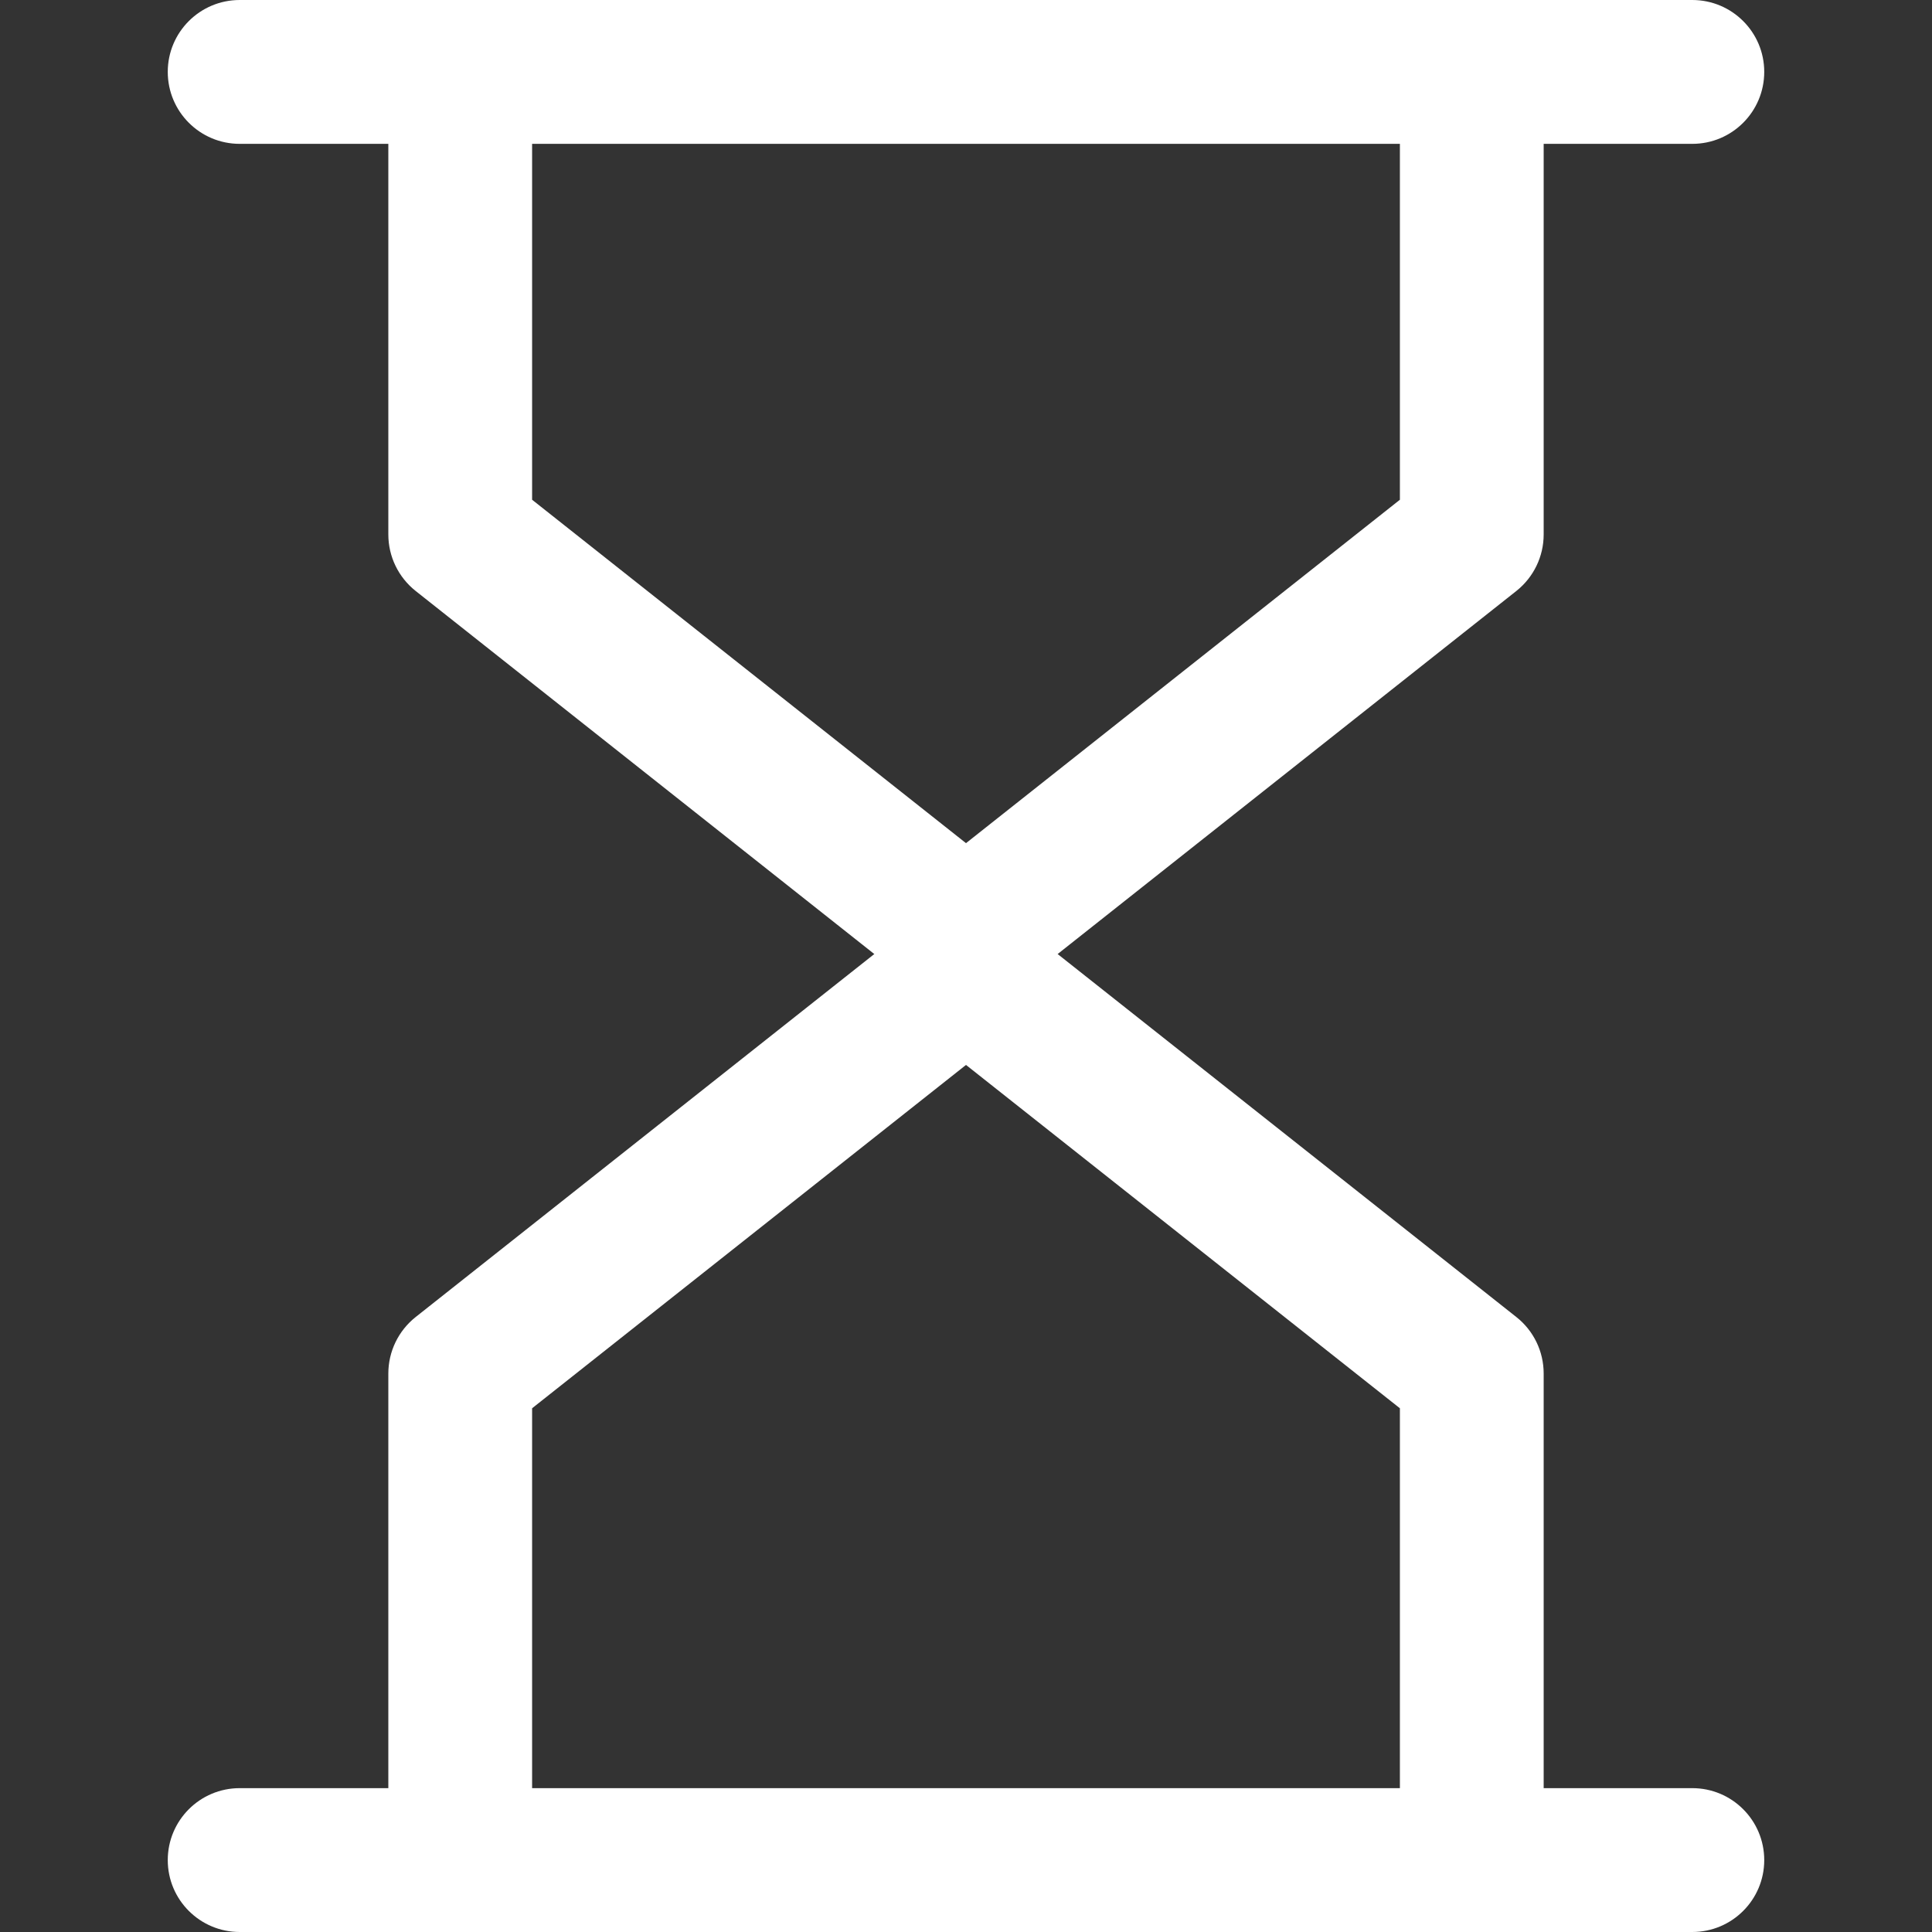 <svg width="24" height="24" viewBox="0 0 24 24" fill="none" xmlns="http://www.w3.org/2000/svg">
<rect x="0" y="0" width="24" height="24" fill="#333333" stroke="none"/>
<path d="M17.39 0.893V6.208L12 10.474L6.61 6.208V0.893H4.824V6.64C4.824 6.913 4.949 7.171 5.163 7.341L11.445 12.314C11.608 12.442 11.804 12.506 12 12.506C12.196 12.506 12.392 12.442 12.554 12.314L18.837 7.341C19.051 7.171 19.176 6.913 19.176 6.64V0.893H17.39Z" fill="white"/>
<path d="M18.837 16.361L12.554 11.389C12.229 11.132 11.77 11.132 11.445 11.389L5.163 16.361C4.949 16.531 4.824 16.789 4.824 17.062V23.107H6.61V17.494L12 13.229L17.39 17.494V23.107H19.176H19.176V17.062C19.176 16.789 19.052 16.531 18.837 16.361Z" fill="white"/>
<path d="M21.022 0H2.978C2.484 0 2.084 0.4 2.084 0.893C2.084 1.387 2.484 1.787 2.978 1.787H21.022C21.516 1.787 21.916 1.387 21.916 0.893C21.916 0.4 21.516 0 21.022 0Z" fill="white"/>
<path d="M21.022 22.213H2.978C2.484 22.213 2.084 22.613 2.084 23.107C2.084 23.6 2.484 24 2.978 24H21.022C21.516 24 21.916 23.6 21.916 23.107C21.916 22.613 21.516 22.213 21.022 22.213Z" fill="white"/>
</svg>
